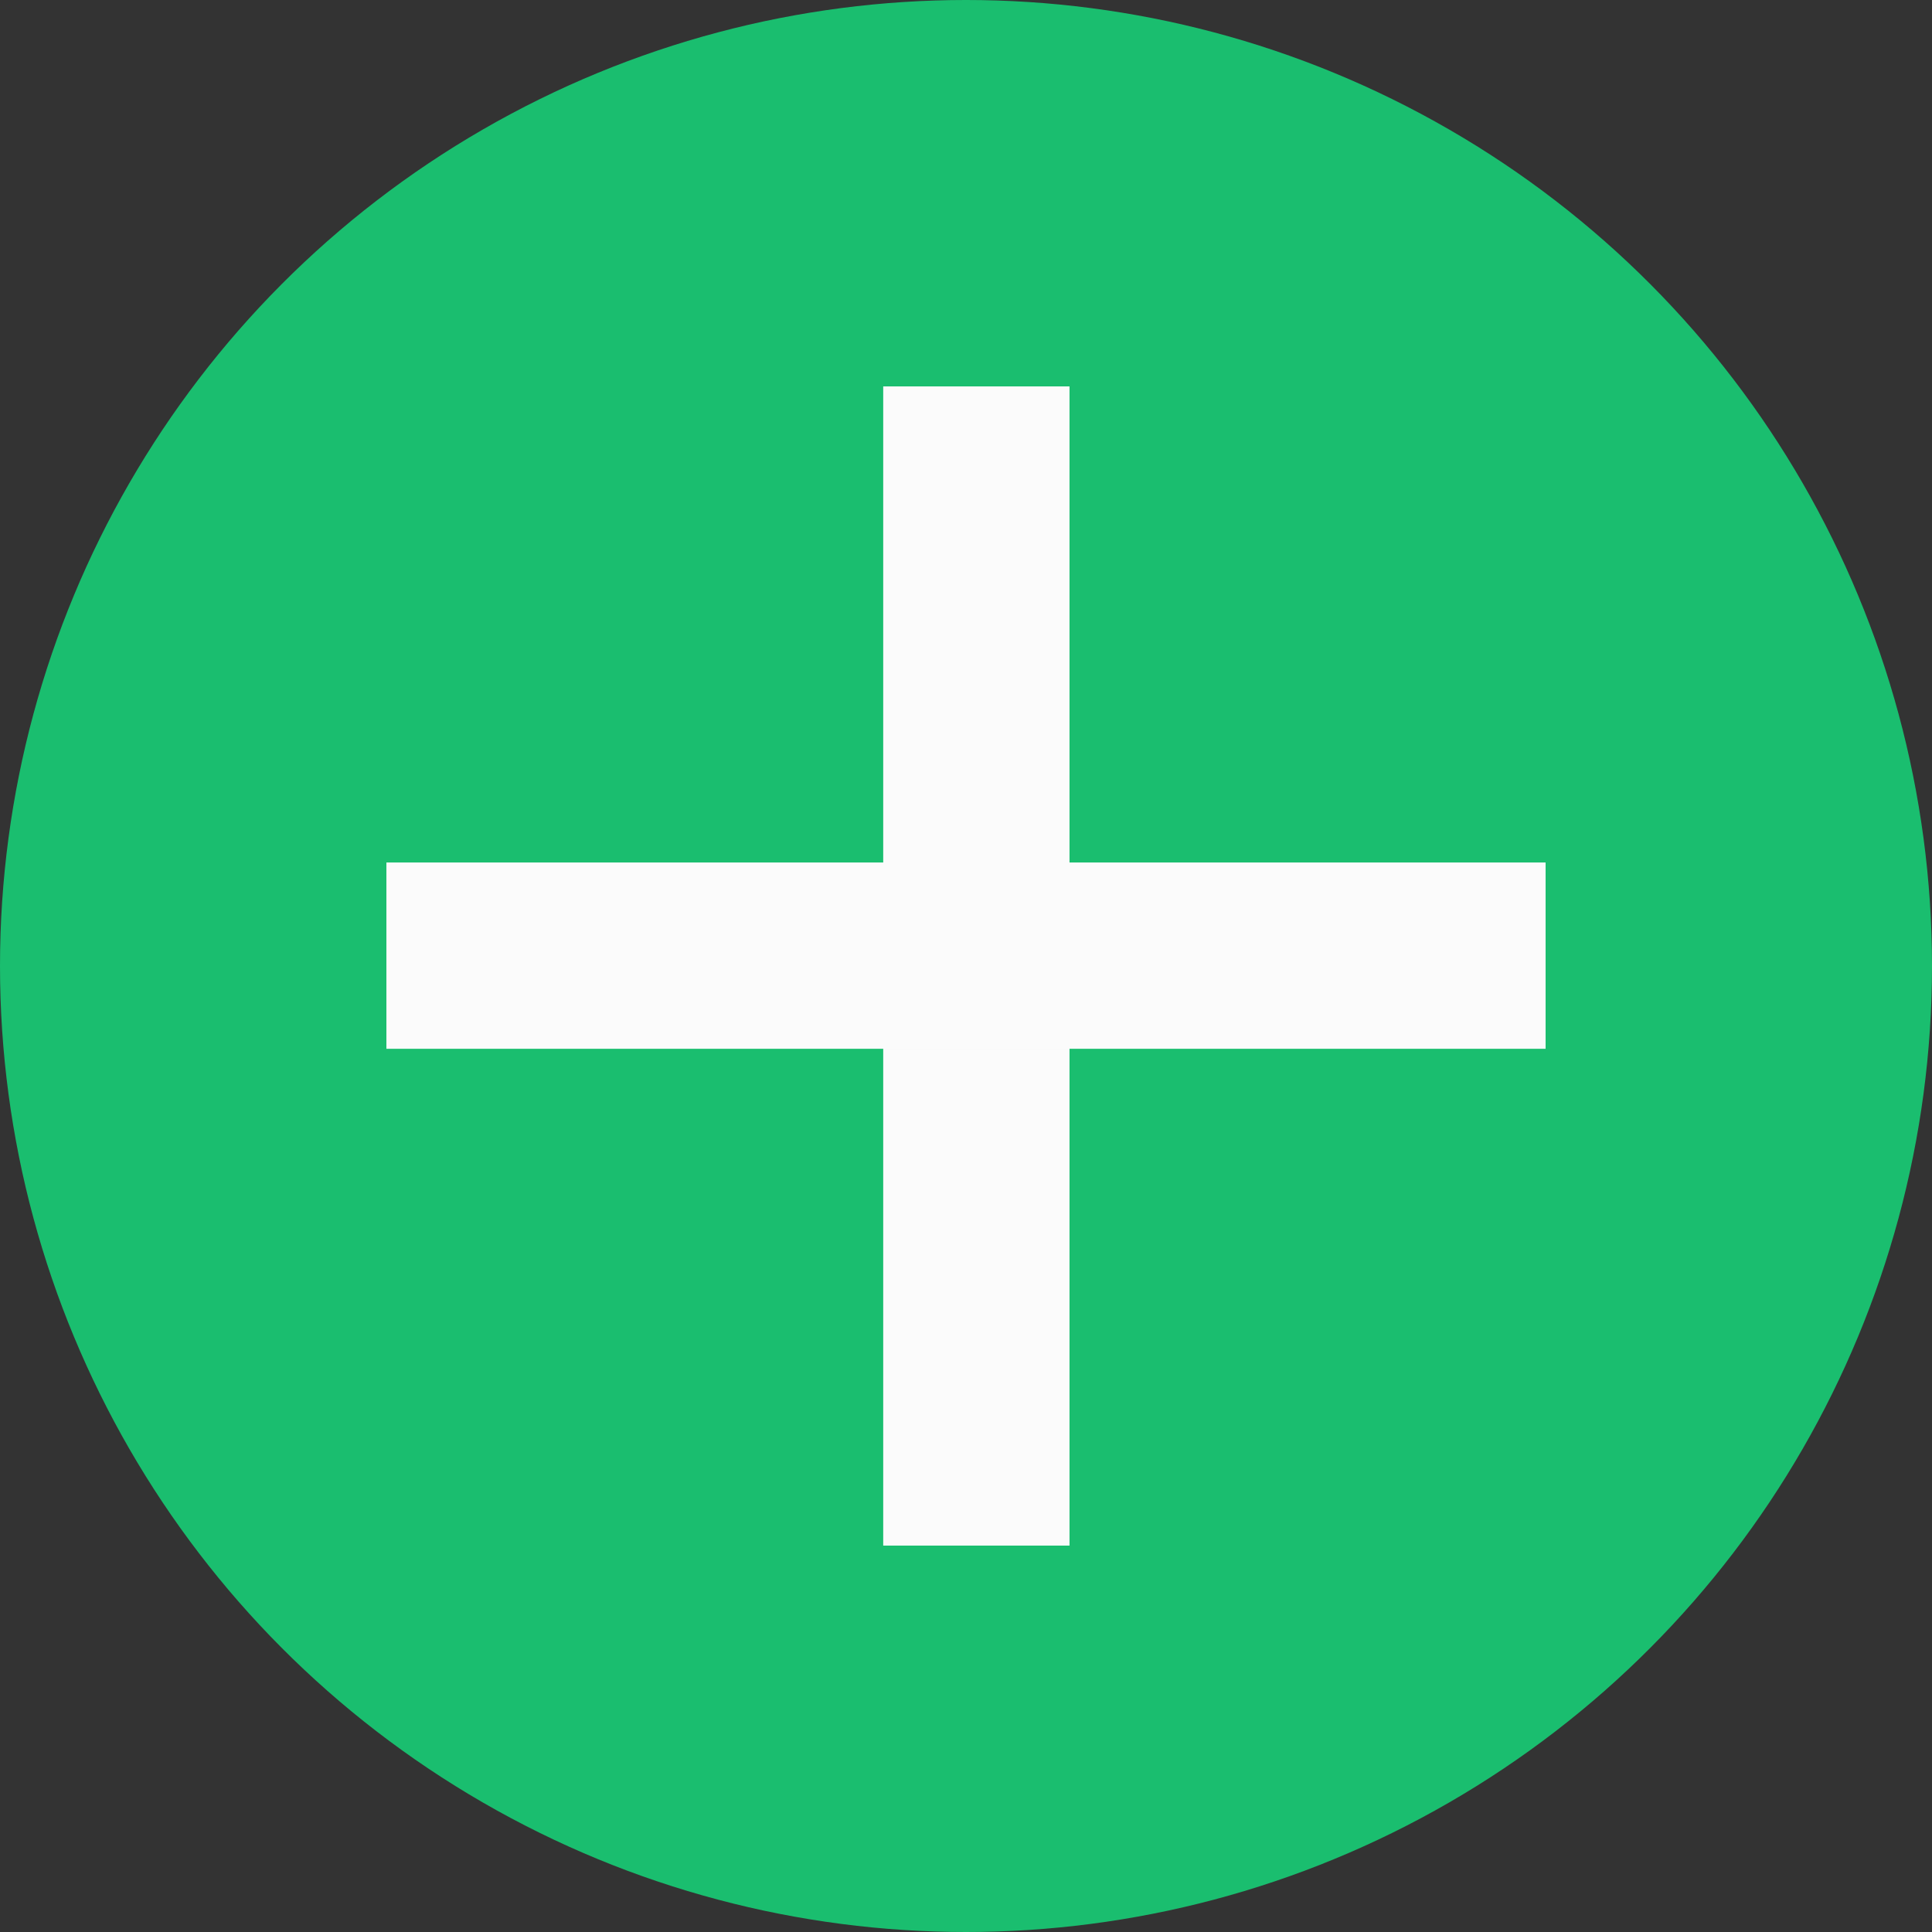 <svg width="40" height="40" viewBox="0 0 40 40" fill="none" xmlns="http://www.w3.org/2000/svg">
<rect x="0" y="0" width="40" height="40" fill="#333333" stroke="none"/>
<circle cx="20" cy="20" r="20" fill="#1ABE6F"/>
<rect x="18.286" y="8" width="3.857" height="24" fill="#FBFBFB"/>
<rect x="8" y="21.714" width="3.857" height="24" transform="rotate(-90 8 21.714)" fill="#FBFBFB"/>
</svg>
